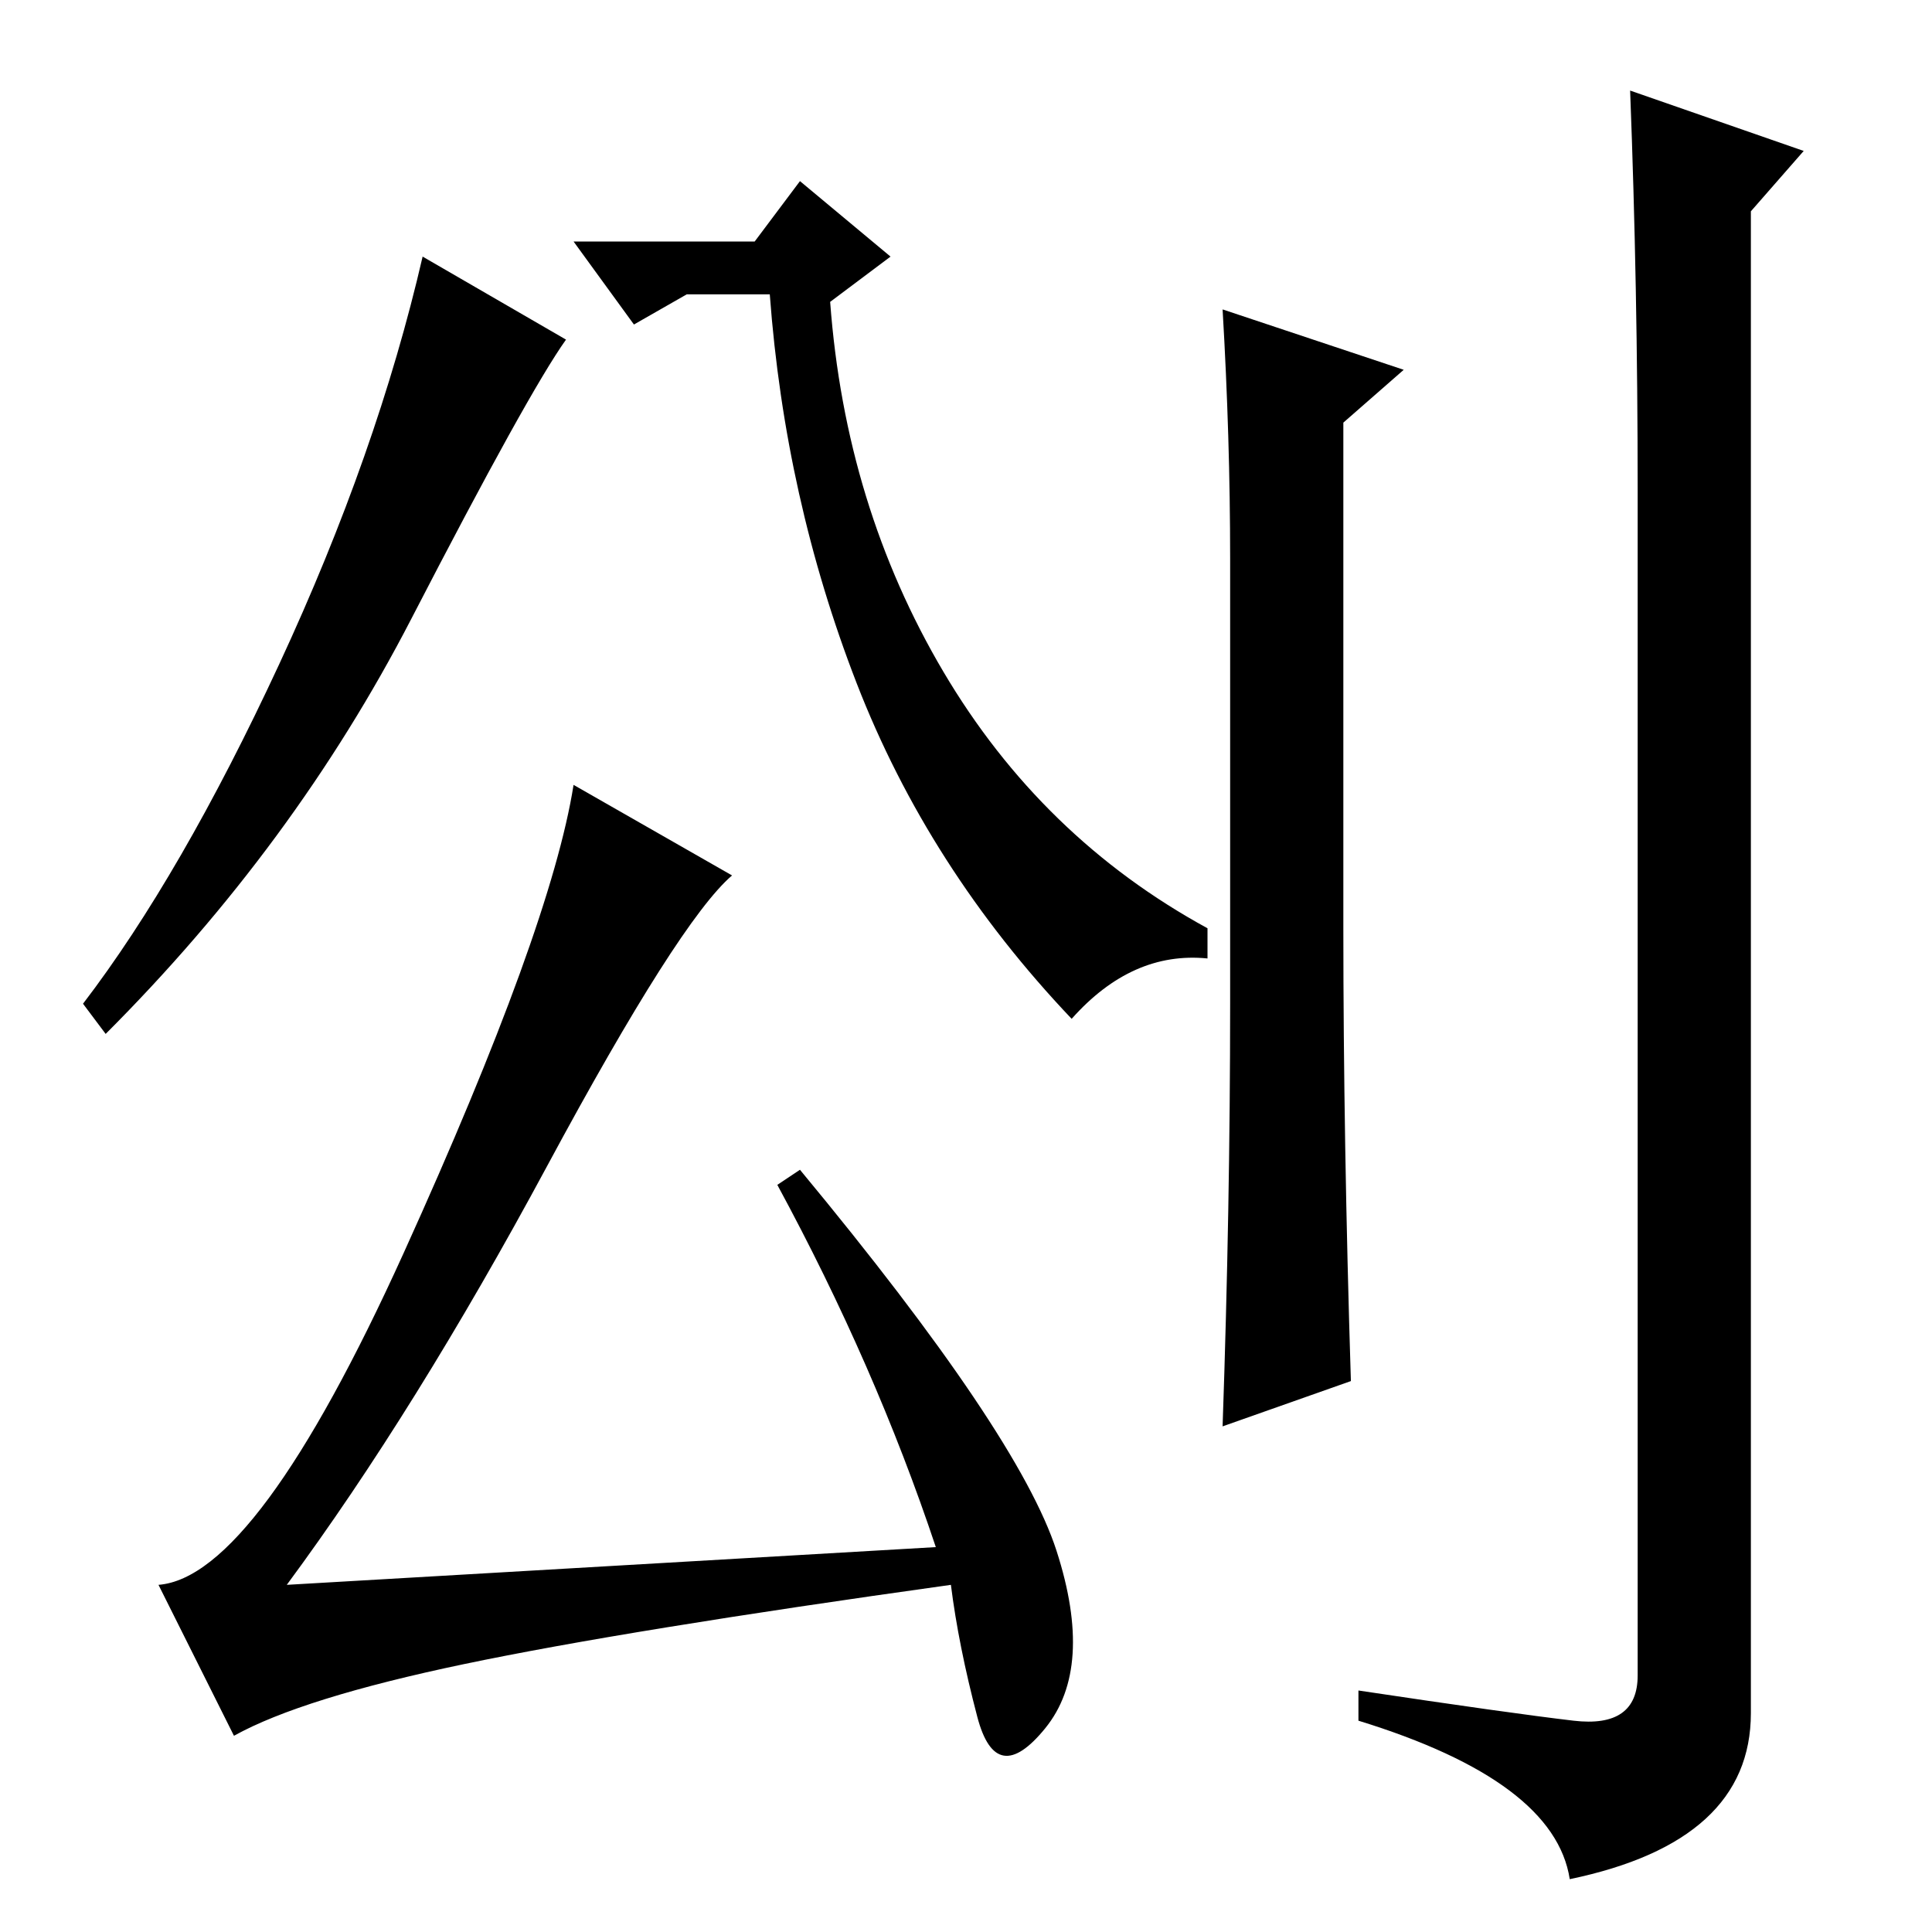 <?xml version="1.0" standalone="no"?>
<!DOCTYPE svg PUBLIC "-//W3C//DTD SVG 1.1//EN" "http://www.w3.org/Graphics/SVG/1.1/DTD/svg11.dtd" >
<svg xmlns="http://www.w3.org/2000/svg" xmlns:xlink="http://www.w3.org/1999/xlink" version="1.1" viewBox="0 -36 256 256">
  <g transform="matrix(1 0 0 -1 0 220)">
   <path fill="currentColor"
d="M75 211q-5 -7 -20.5 -37t-40.5 -55l-3 4q13 17 26 45t19 54zM53.5 90q19.5 43 22.5 62l21 -12q-7 -6 -24.5 -38.5t-34.5 -55.5l86 5q-8 24 -21 48l3 2q29 -35 34 -50.5t-1.5 -23.5t-9 1.5t-3.5 17.5q-43 -6 -64.5 -10.5t-30.5 -9.5l-10 20q13 1 32.5 44zM162 215l24 -8
l-8 -7v-67q0 -28 1 -60l-17 -6q1 29 1 56v59q0 16 -1 33zM217 191q0 27 -1 53l23 -8l-7 -8v-199q0 -17 -24 -22q-2 13 -28 21v4q20 -3 28.5 -4t8.5 6v157zM102 217h-11l-7 -4l-8 11h24l6 8l12 -10l-8 -6q2 -27 15 -49t35 -34v-4q-10 1 -18 -8q-19 20 -28.5 44.5t-11.5 51.5z
" />
  </g>

</svg>
